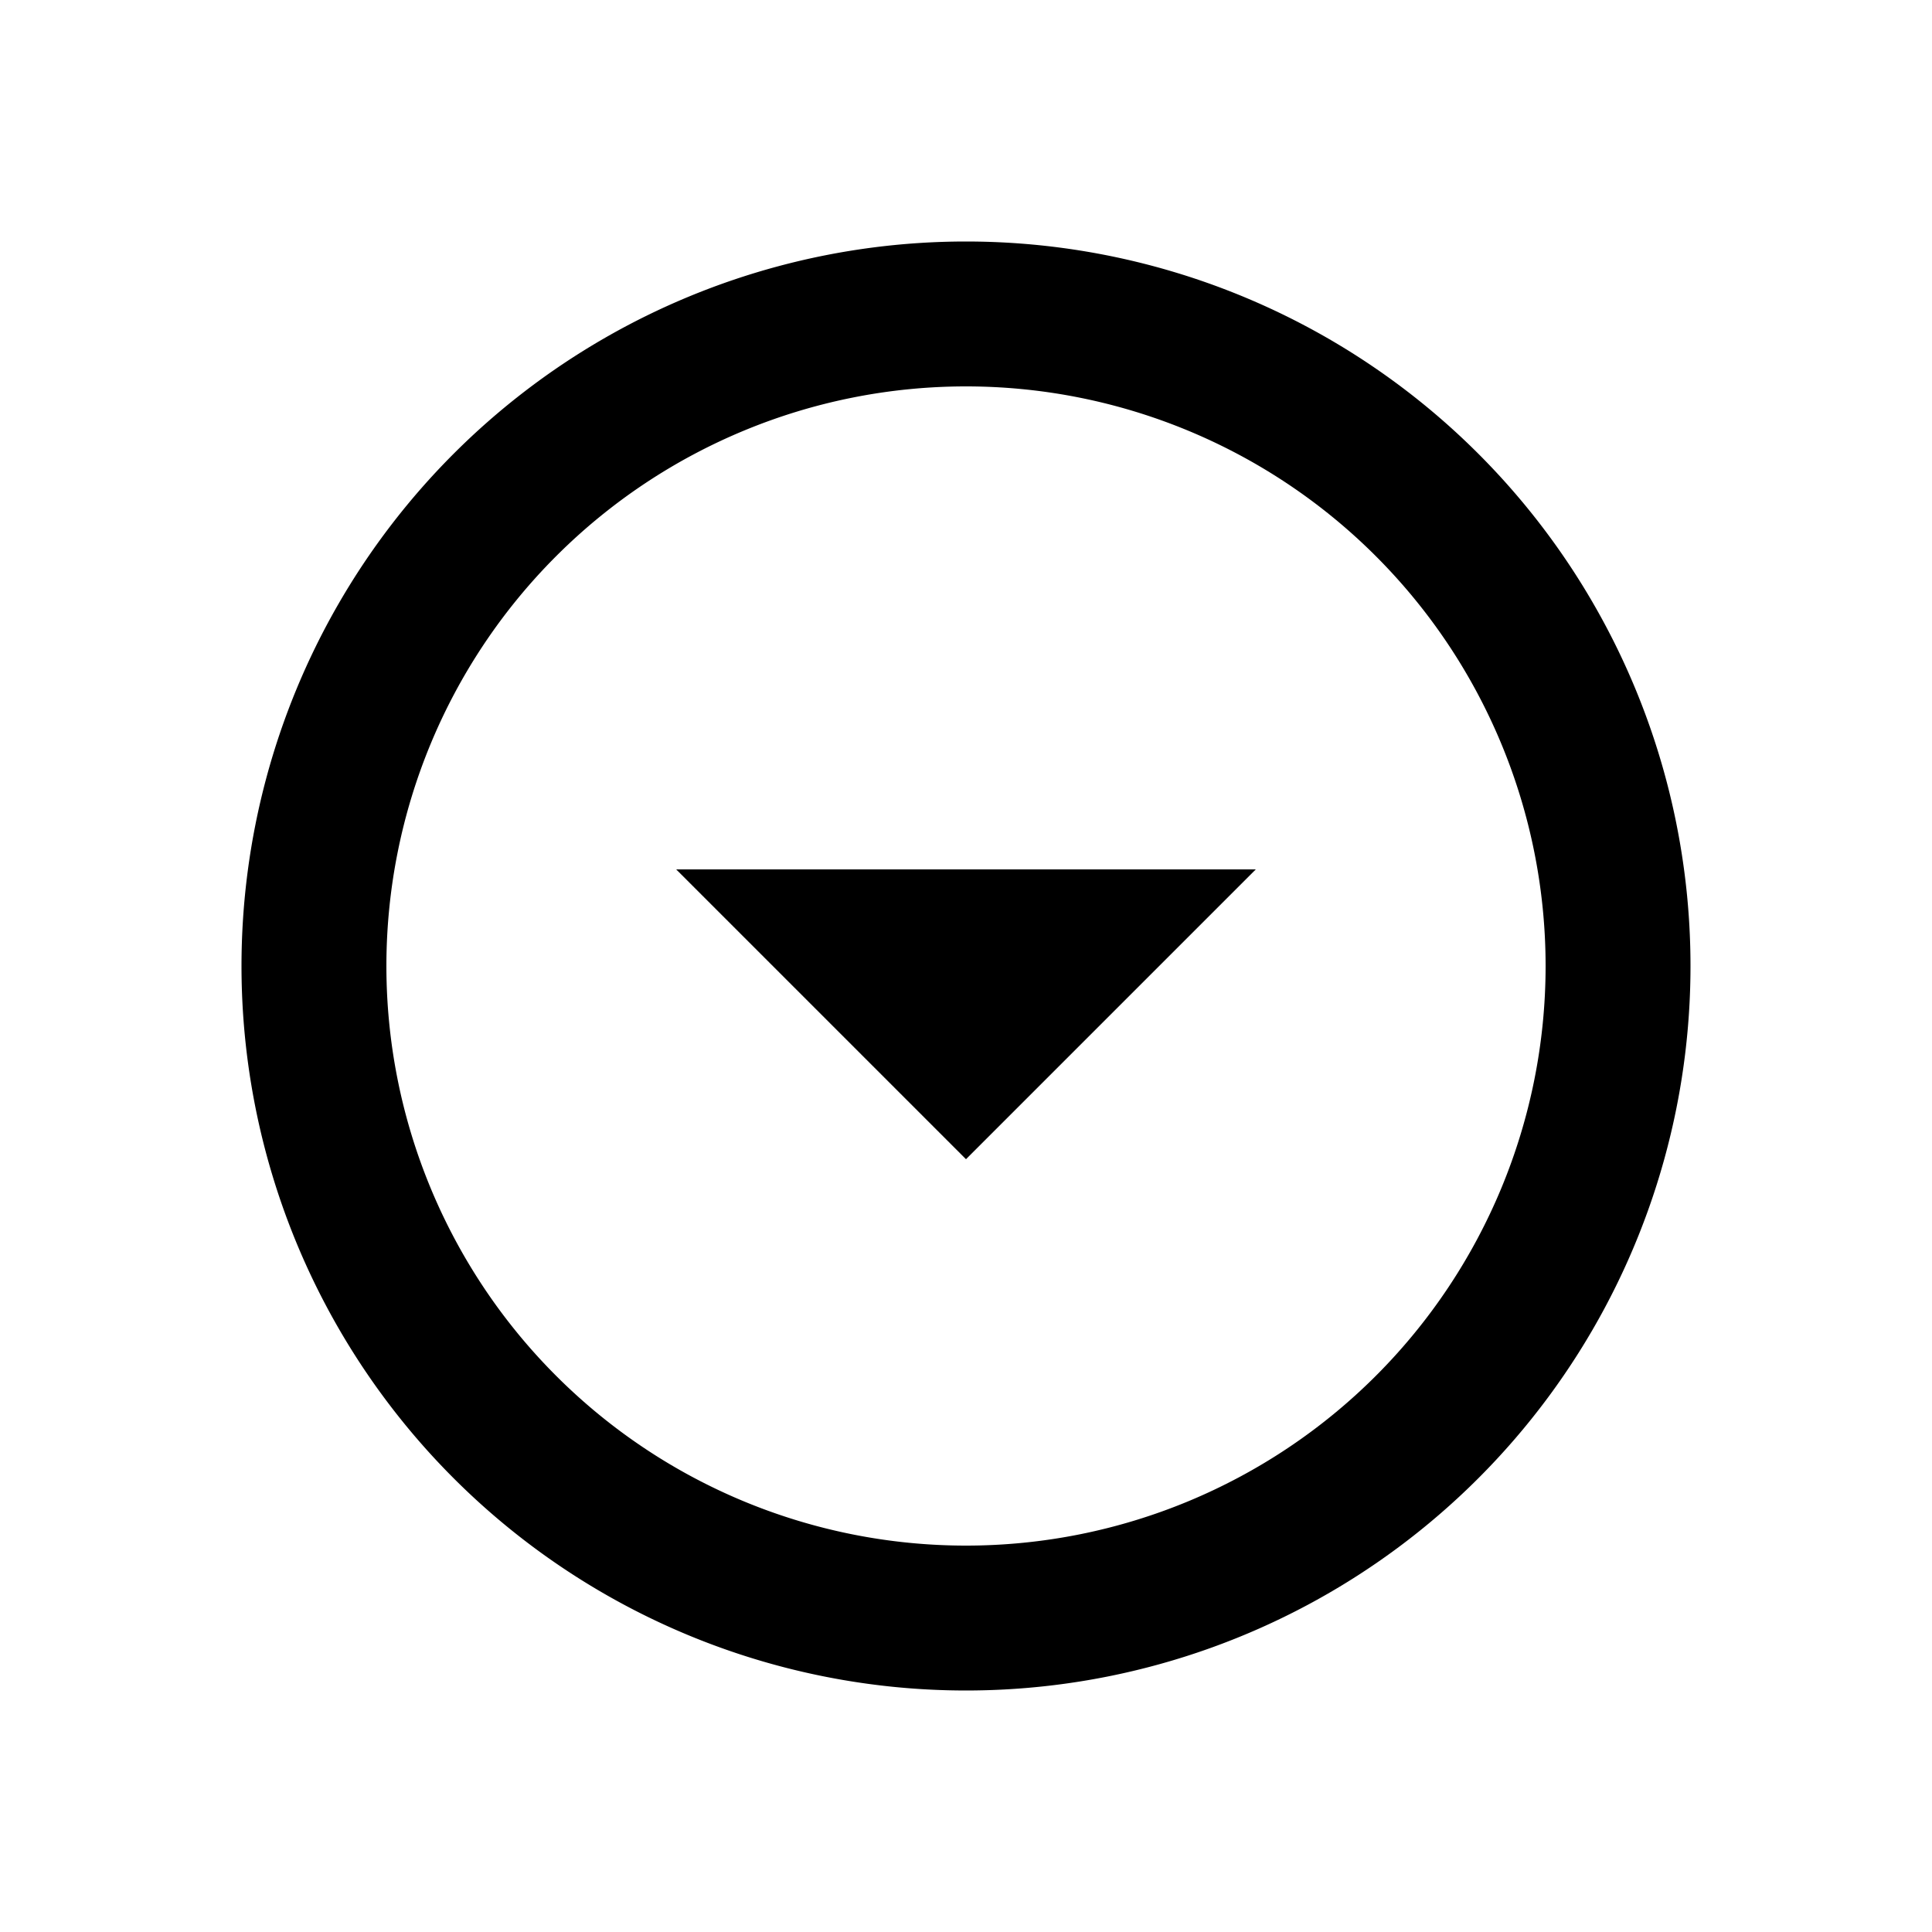 <!--
 * @Description: File Content
 * @Date: 2023-07-27 10:05:07
 * @Author: tanfengqiao
 * @LastEditTime: 2023-07-27 10:06:30
 * @LastEditors: tanfengqiao
-->
<svg xmlns="http://www.w3.org/2000/svg" width="20" height="20" viewBox="0 0 20 20">

  <path fill="none" d="M0,0H20V20H0Z" />
  <path fill="currentColor"
    d="M9.5,2A7.5,7.5,0,1,1,2,9.5,7.5,7.5,0,0,1,9.5,2Zm0,13.5a6,6,0,1,0-6-6A6,6,0,0,0,9.5,15.5Zm3-7-3,3-3-3Z"
    transform="translate(0.5 0.5)" />
</svg>

